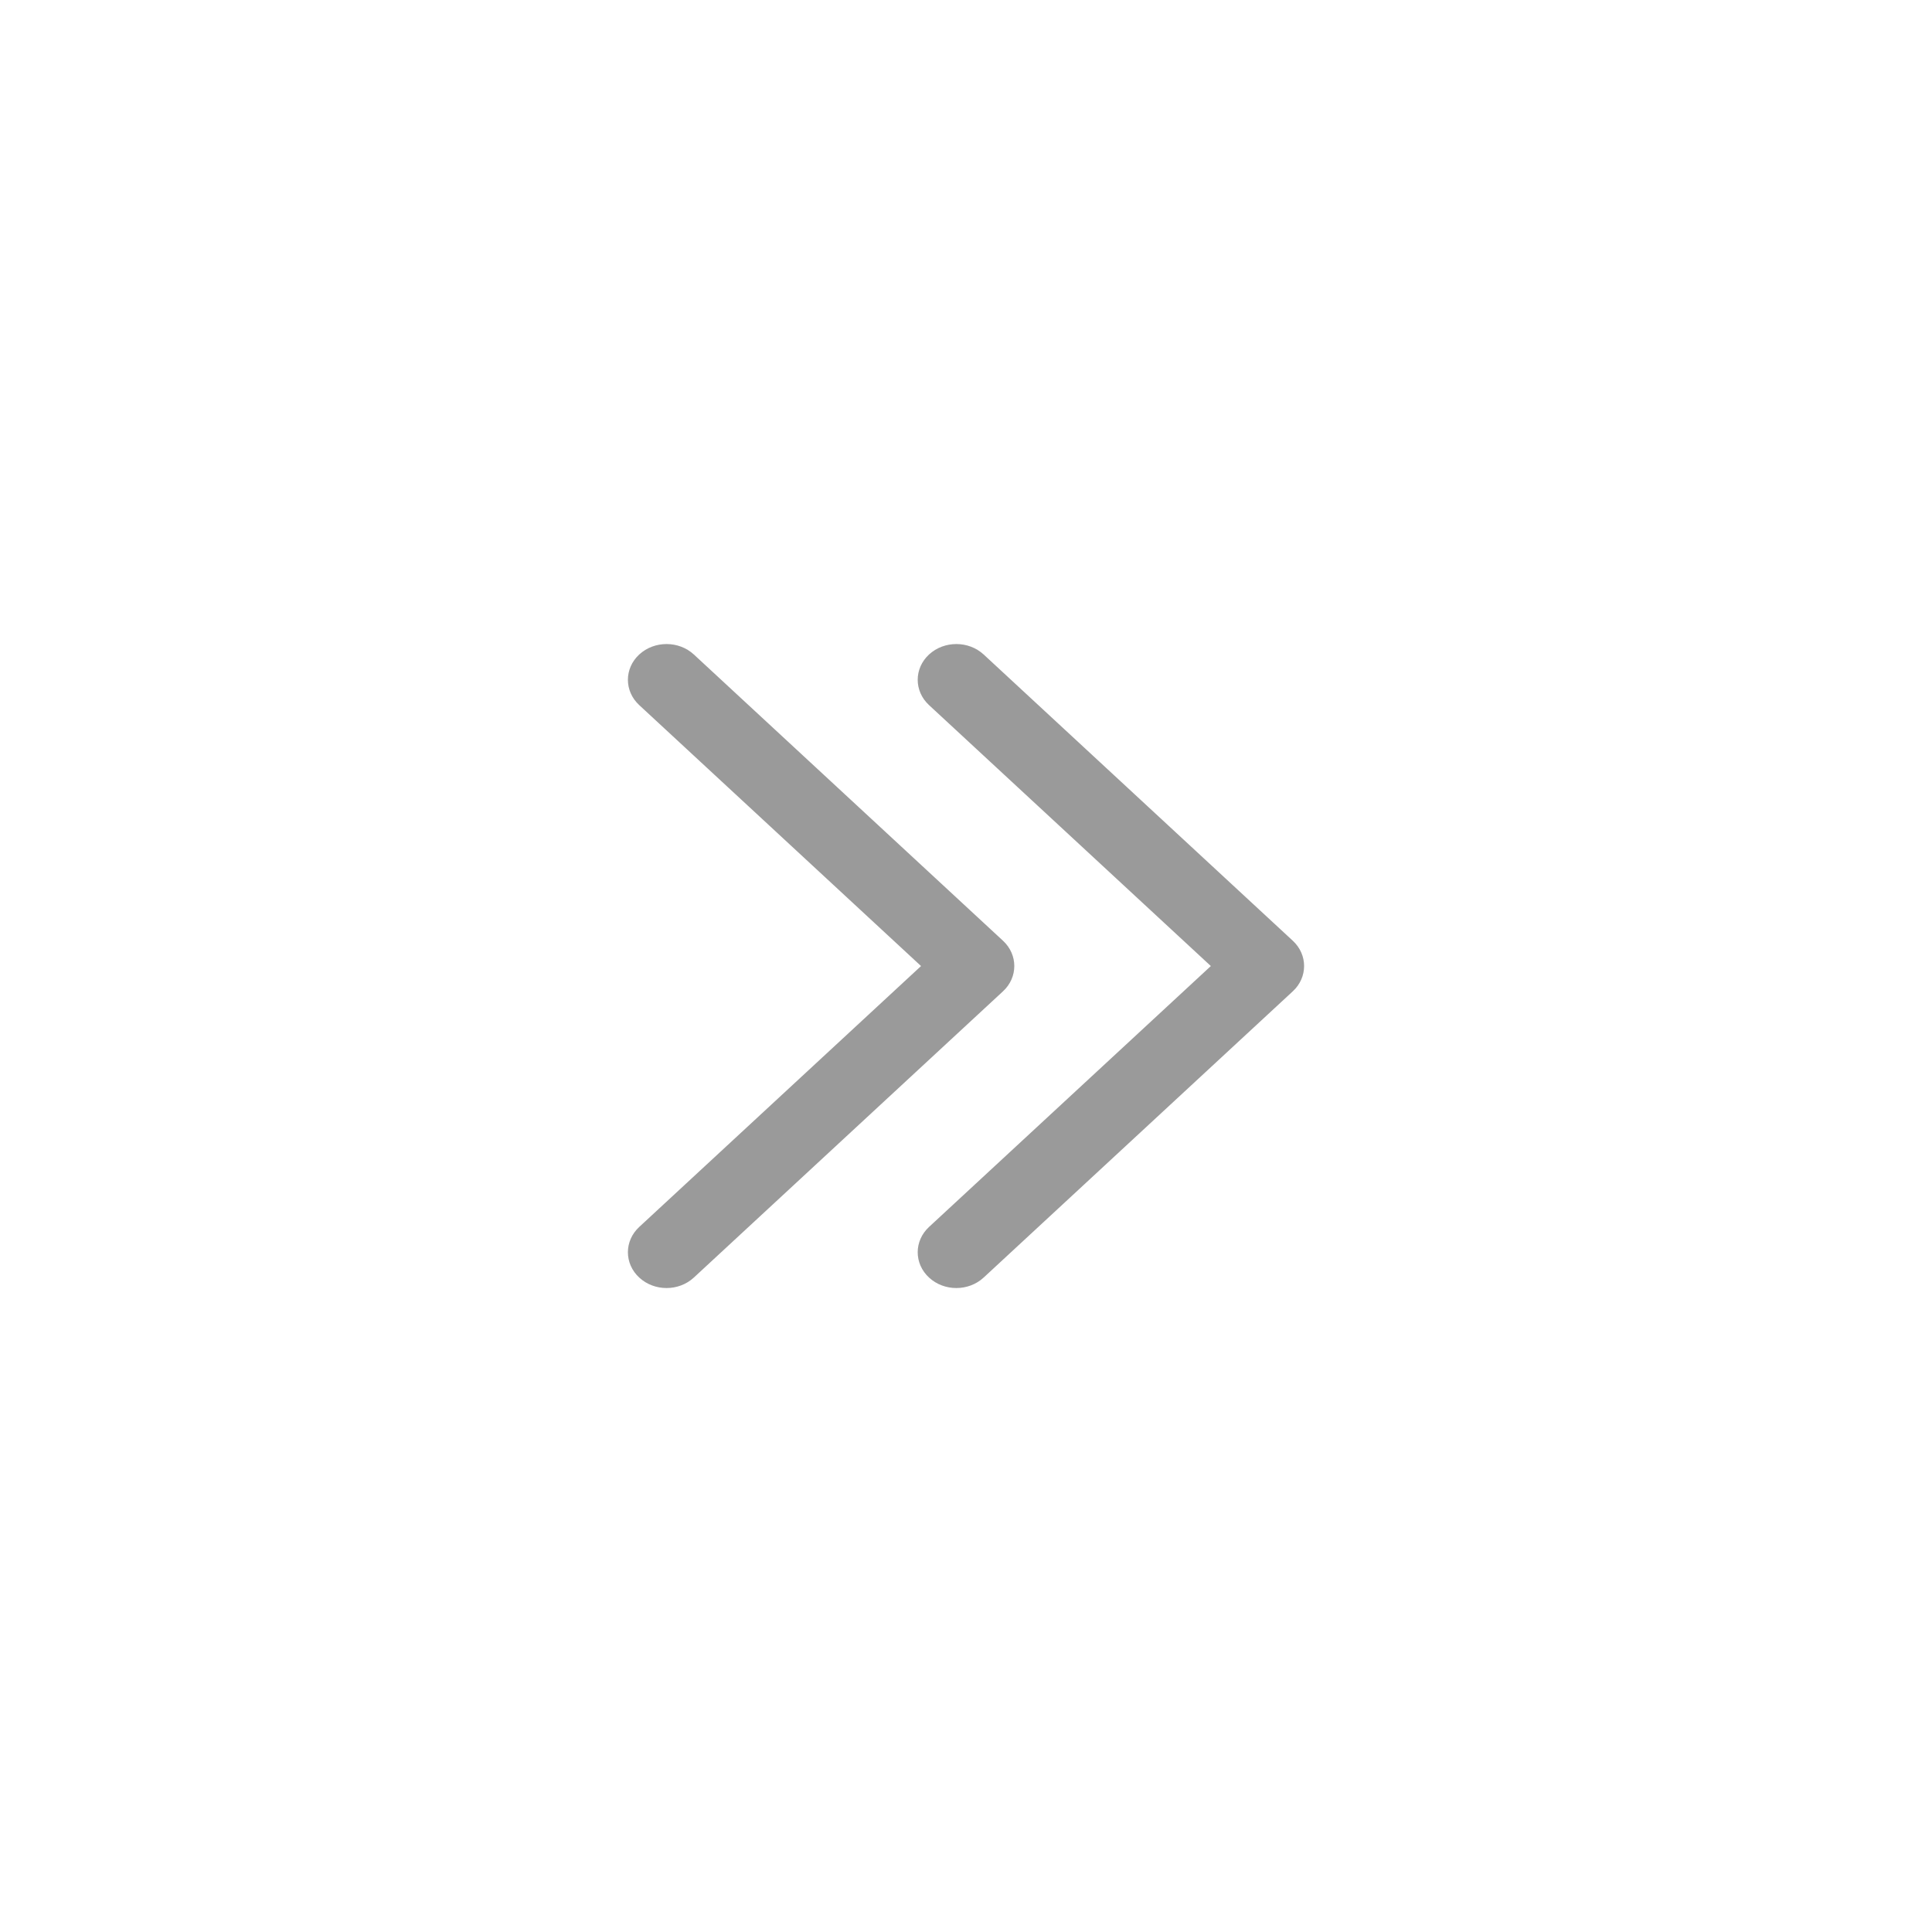 <svg width="40" height="40" viewBox="0 0 40 40" fill="none" xmlns="http://www.w3.org/2000/svg">
<path d="M19.234 13.551C19.547 13.262 20.053 13.262 20.366 13.551L26.766 19.477C27.078 19.766 27.078 20.235 26.766 20.524L20.366 26.45C20.053 26.74 19.547 26.74 19.234 26.45C18.922 26.161 18.922 25.692 19.234 25.403L25.069 20.001L19.234 14.598C18.922 14.309 18.922 13.84 19.234 13.551Z" fill="#9A9A9A"/>
<path d="M13.234 13.551C13.547 13.262 14.053 13.262 14.366 13.551L20.766 19.477C21.078 19.766 21.078 20.235 20.766 20.524L14.366 26.45C14.053 26.74 13.547 26.74 13.234 26.45C12.922 26.161 12.922 25.692 13.234 25.403L19.069 20.001L13.234 14.598C12.922 14.309 12.922 13.84 13.234 13.551Z" fill="#9A9A9A"/>
</svg>
